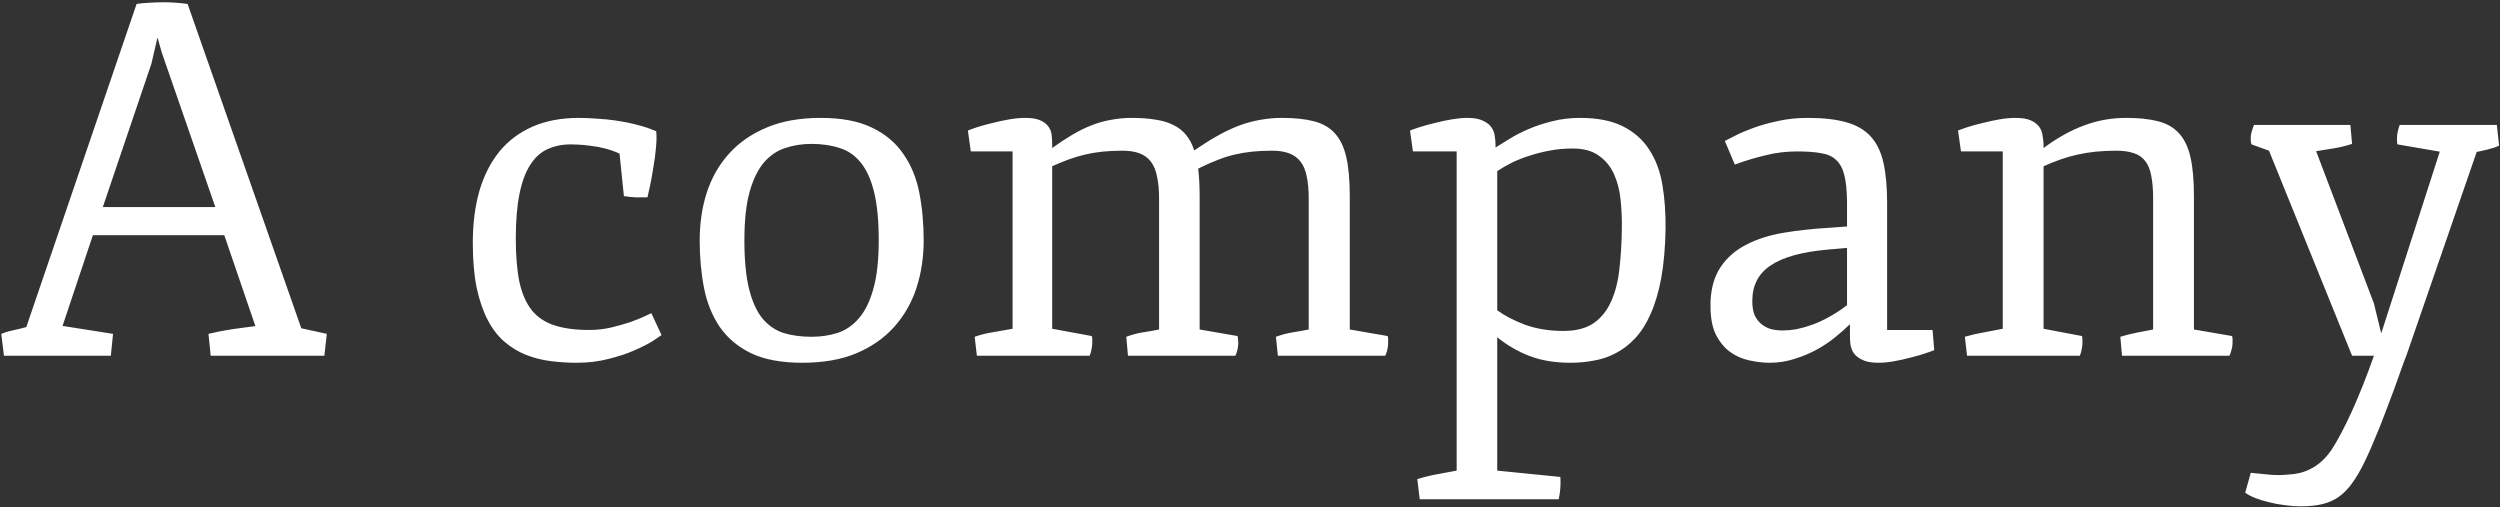 <svg width="1005" height="204" viewBox="0 0 1005 204" fill="none" xmlns="http://www.w3.org/2000/svg">
<rect x="0" y="0" width="1005" height="204" fill="#333333" stroke="none"/>
<path d="M0.516 134.211C0.971 134.016 1.59 133.788 2.371 133.527C3.217 133.267 4.096 133.039 5.008 132.844C5.984 132.583 6.961 132.355 7.938 132.16C8.914 131.9 9.793 131.672 10.574 131.477L54.91 1.594C56.538 1.333 58.263 1.171 60.086 1.105C61.974 0.975 63.797 0.91 65.555 0.91C67.378 0.91 69.135 0.975 70.828 1.105C72.521 1.236 74.051 1.398 75.418 1.594L121.121 131.965L131.375 134.211L130.398 143H84.695L83.816 134.211C85.118 133.885 86.583 133.56 88.211 133.234C89.838 132.909 91.499 132.616 93.191 132.355C94.949 132.095 96.642 131.867 98.269 131.672C99.897 131.477 101.362 131.281 102.664 131.086L90.164 94.562H37.332L25.125 131.086H25.613L45.438 134.211L44.559 143H1.59L0.516 134.211ZM86.551 83.234L65.066 21.223L63.309 15.07L60.867 25.617L41.336 83.234H86.551ZM190.066 97.59C190.066 89.908 190.945 82.974 192.703 76.789C194.526 70.604 197.195 65.331 200.711 60.969C204.292 56.607 208.751 53.254 214.09 50.91C219.428 48.566 225.646 47.395 232.742 47.395C234.891 47.395 237.234 47.492 239.773 47.688C242.378 47.818 245.014 48.078 247.684 48.469C250.418 48.859 253.152 49.413 255.887 50.129C258.621 50.78 261.258 51.659 263.797 52.766C263.992 54.654 263.96 56.835 263.699 59.309C263.504 61.783 263.178 64.289 262.723 66.828C262.332 69.367 261.909 71.776 261.453 74.055C260.997 76.268 260.607 78.026 260.281 79.328C258.393 79.328 256.798 79.328 255.496 79.328C254.194 79.263 252.632 79.1 250.809 78.84L249.051 61.75C247.228 60.904 245.307 60.22 243.289 59.699C241.271 59.178 239.35 58.82 237.527 58.625C235.704 58.365 234.077 58.202 232.645 58.137C231.212 58.072 230.171 58.039 229.52 58.039C226.004 58.039 222.846 58.69 220.047 59.992C217.312 61.229 215.001 63.345 213.113 66.34C211.225 69.269 209.793 73.176 208.816 78.059C207.84 82.876 207.352 88.833 207.352 95.93C207.352 102.896 207.84 108.723 208.816 113.41C209.858 118.098 211.518 121.874 213.797 124.738C216.076 127.538 219.103 129.556 222.879 130.793C226.655 132.03 231.342 132.648 236.941 132.648C239.871 132.648 242.768 132.323 245.633 131.672C248.562 130.956 251.199 130.207 253.543 129.426C255.887 128.579 257.807 127.798 259.305 127.082C260.802 126.366 261.648 125.975 261.844 125.91L265.945 134.699C265.424 135.09 264.22 135.904 262.332 137.141C260.444 138.312 258.003 139.549 255.008 140.852C252.078 142.154 248.628 143.293 244.656 144.27C240.75 145.311 236.486 145.832 231.863 145.832C228.283 145.832 224.734 145.604 221.219 145.148C217.768 144.693 214.48 143.846 211.355 142.609C208.296 141.372 205.464 139.647 202.859 137.434C200.255 135.22 198.009 132.323 196.121 128.742C194.233 125.161 192.736 120.832 191.629 115.754C190.587 110.611 190.066 104.556 190.066 97.59ZM281.277 96.613C281.277 89.777 282.221 83.397 284.109 77.473C286.062 71.483 289.025 66.275 292.996 61.848C297.033 57.355 302.078 53.84 308.133 51.301C314.253 48.697 321.512 47.395 329.91 47.395C338.309 47.395 345.177 48.697 350.516 51.301C355.854 53.84 360.053 57.355 363.113 61.848C366.238 66.275 368.387 71.483 369.559 77.473C370.73 83.397 371.316 89.777 371.316 96.613C371.316 103.449 370.34 109.862 368.387 115.852C366.434 121.776 363.439 126.984 359.402 131.477C355.431 135.904 350.385 139.419 344.266 142.023C338.146 144.562 330.919 145.832 322.586 145.832C314.188 145.832 307.319 144.562 301.98 142.023C296.642 139.419 292.443 135.904 289.383 131.477C286.323 126.984 284.207 121.776 283.035 115.852C281.863 109.862 281.277 103.449 281.277 96.613ZM299.246 96.613C299.246 104.556 299.865 111.034 301.102 116.047C302.339 121.06 304.096 124.999 306.375 127.863C308.719 130.728 311.551 132.714 314.871 133.82C318.191 134.862 321.967 135.383 326.199 135.383C329.975 135.383 333.491 134.862 336.746 133.82C340.066 132.714 342.931 130.728 345.34 127.863C347.814 124.999 349.734 121.06 351.102 116.047C352.534 111.034 353.25 104.556 353.25 96.613C353.25 88.736 352.632 82.29 351.395 77.277C350.158 72.199 348.367 68.228 346.023 65.363C343.745 62.499 340.913 60.546 337.527 59.504C334.207 58.397 330.431 57.844 326.199 57.844C322.488 57.844 318.973 58.397 315.652 59.504C312.397 60.546 309.533 62.499 307.059 65.363C304.65 68.228 302.729 72.199 301.297 77.277C299.93 82.29 299.246 88.736 299.246 96.613ZM391.824 135.383C394.233 134.536 396.74 133.918 399.344 133.527C402.013 133.072 404.585 132.616 407.059 132.16V60.871H390.262L389.09 52.473C389.871 52.147 391.141 51.691 392.898 51.105C394.721 50.52 396.74 49.966 398.953 49.445C401.232 48.859 403.51 48.371 405.789 47.98C408.133 47.59 410.249 47.395 412.137 47.395C414.871 47.395 416.954 47.753 418.387 48.469C419.884 49.185 420.958 50.064 421.609 51.105C422.326 52.147 422.716 53.286 422.781 54.523C422.911 55.76 422.977 56.867 422.977 57.844V59.504C425.776 57.486 428.445 55.728 430.984 54.23C433.589 52.668 436.16 51.398 438.699 50.422C441.303 49.38 443.94 48.632 446.609 48.176C449.279 47.655 452.078 47.395 455.008 47.395C458.523 47.395 461.648 47.622 464.383 48.078C467.182 48.469 469.591 49.185 471.609 50.227C473.693 51.203 475.418 52.538 476.785 54.23C478.152 55.858 479.259 57.941 480.105 60.48L482.254 59.016C485.053 57.128 487.788 55.467 490.457 54.035C493.191 52.538 495.893 51.301 498.562 50.324C501.232 49.348 503.934 48.632 506.668 48.176C509.467 47.655 512.365 47.395 515.359 47.395C520.503 47.395 524.799 47.85 528.25 48.762C531.766 49.673 534.565 51.301 536.648 53.645C538.797 55.988 540.327 59.211 541.238 63.312C542.15 67.349 542.605 72.525 542.605 78.84V132.453L557.84 135.09C557.97 135.48 558.035 135.936 558.035 136.457C558.035 136.978 558.035 137.466 558.035 137.922C558.035 138.833 557.905 139.81 557.645 140.852C557.384 141.828 557.124 142.544 556.863 143H513.699L512.918 135.383C515.262 134.536 517.475 133.951 519.559 133.625C521.642 133.299 523.823 132.909 526.102 132.453V79.816C526.102 76.366 525.841 73.436 525.32 71.027C524.865 68.553 524.051 66.568 522.879 65.07C521.707 63.508 520.177 62.368 518.289 61.652C516.401 60.936 514.09 60.578 511.355 60.578C508.426 60.578 505.724 60.708 503.25 60.969C500.841 61.229 498.53 61.62 496.316 62.141C494.103 62.661 491.922 63.345 489.773 64.191C487.69 64.973 485.509 65.917 483.23 67.023L481.668 67.805C482.059 71.06 482.254 74.738 482.254 78.84V132.453L497.488 135.09C497.618 135.48 497.684 135.936 497.684 136.457C497.749 136.978 497.781 137.466 497.781 137.922C497.781 138.833 497.651 139.81 497.391 140.852C497.13 141.828 496.87 142.544 496.609 143H453.445L452.762 135.383C455.04 134.536 457.221 133.951 459.305 133.625C461.453 133.299 463.667 132.909 465.945 132.453V79.816C465.945 76.431 465.685 73.534 465.164 71.125C464.708 68.651 463.895 66.633 462.723 65.07C461.551 63.508 460.021 62.368 458.133 61.652C456.245 60.936 453.934 60.578 451.199 60.578C448.27 60.578 445.568 60.708 443.094 60.969C440.685 61.229 438.374 61.62 436.16 62.141C433.947 62.661 431.766 63.312 429.617 64.094C427.534 64.875 425.32 65.787 422.977 66.828V132.16L438.895 135.09C439.025 135.48 439.09 135.936 439.09 136.457C439.09 136.978 439.09 137.466 439.09 137.922C439.09 138.833 438.96 139.81 438.699 140.852C438.504 141.828 438.276 142.544 438.016 143H392.703L391.824 135.383ZM601.883 189.191L627.273 191.73C627.469 194.855 627.241 197.85 626.59 200.715H570.73L569.754 192.609C572.228 191.828 574.865 191.177 577.664 190.656C580.464 190.135 583.1 189.647 585.574 189.191V60.871H567.996L566.824 52.473C567.605 52.147 568.908 51.691 570.73 51.105C572.553 50.52 574.572 49.966 576.785 49.445C578.999 48.859 581.277 48.371 583.621 47.98C585.965 47.59 588.048 47.395 589.871 47.395C592.605 47.395 594.721 47.785 596.219 48.566C597.781 49.283 598.921 50.194 599.637 51.301C600.353 52.408 600.776 53.579 600.906 54.816C601.102 55.988 601.199 57.062 601.199 58.039V59.309C602.762 58.332 604.65 57.16 606.863 55.793C609.077 54.426 611.616 53.124 614.48 51.887C617.345 50.65 620.503 49.608 623.953 48.762C627.404 47.85 631.147 47.395 635.184 47.395C642.215 47.395 647.977 48.534 652.469 50.812C656.961 53.091 660.477 56.216 663.016 60.188C665.62 64.159 667.378 68.879 668.289 74.348C669.201 79.751 669.624 85.611 669.559 91.926C669.428 99.543 668.842 106.184 667.801 111.848C666.759 117.447 665.327 122.264 663.504 126.301C661.746 130.272 659.663 133.527 657.254 136.066C654.845 138.605 652.241 140.591 649.441 142.023C646.707 143.456 643.81 144.432 640.75 144.953C637.69 145.539 634.598 145.832 631.473 145.832C625.092 145.832 619.559 144.921 614.871 143.098C610.249 141.34 605.919 138.833 601.883 135.578V189.191ZM601.883 124.738C604.943 126.952 608.719 128.905 613.211 130.598C617.768 132.225 622.846 133.039 628.445 133.039C633.523 133.039 637.592 131.997 640.652 129.914C643.712 127.766 646.056 124.836 647.684 121.125C649.376 117.414 650.483 113.052 651.004 108.039C651.59 103.026 651.915 97.655 651.98 91.926C652.046 88.085 651.883 84.243 651.492 80.402C651.102 76.561 650.223 73.111 648.855 70.051C647.488 66.991 645.47 64.517 642.801 62.629C640.197 60.676 636.648 59.699 632.156 59.699C629.161 59.699 626.199 59.96 623.27 60.48C620.405 61.001 617.671 61.685 615.066 62.531C612.527 63.312 610.118 64.257 607.84 65.363C605.626 66.47 603.641 67.609 601.883 68.781V124.738ZM687.625 121.223C687.885 115.493 689.285 110.806 691.824 107.16C694.363 103.449 697.749 100.52 701.98 98.371C706.212 96.158 711.193 94.562 716.922 93.586C722.716 92.609 729.031 91.926 735.867 91.535L742.508 91.047V80.891C742.443 76.529 742.085 73.046 741.434 70.441C740.783 67.772 739.676 65.721 738.113 64.289C736.616 62.857 734.565 61.945 731.961 61.555C729.422 61.099 726.264 60.871 722.488 60.871C718.061 60.871 713.797 61.392 709.695 62.434C705.594 63.41 701.492 64.647 697.391 66.144L693.387 56.672C694.233 56.216 695.633 55.5 697.586 54.523C699.604 53.482 702.046 52.44 704.91 51.398C707.775 50.357 711.03 49.445 714.676 48.664C718.387 47.818 722.391 47.395 726.688 47.395C732.938 47.395 738.113 47.98 742.215 49.152C746.382 50.324 749.669 52.245 752.078 54.914C754.487 57.583 756.18 61.099 757.156 65.461C758.133 69.823 758.621 75.194 758.621 81.574V132.648H776.883L777.566 140.754C776.785 141.079 775.516 141.535 773.758 142.121C772 142.707 770.047 143.26 767.898 143.781C765.75 144.367 763.536 144.855 761.258 145.246C758.979 145.637 756.928 145.832 755.105 145.832C752.371 145.832 750.223 145.441 748.66 144.66C747.163 143.944 746.023 143.065 745.242 142.023C744.526 140.917 744.07 139.745 743.875 138.508C743.745 137.206 743.68 136.066 743.68 135.09V130.5H743.484C741.922 132.062 740.001 133.755 737.723 135.578C735.509 137.401 733.035 139.061 730.301 140.559C727.566 142.056 724.604 143.293 721.414 144.27C718.224 145.311 714.904 145.832 711.453 145.832C708.784 145.832 706.017 145.507 703.152 144.855C700.353 144.27 697.781 143.13 695.438 141.438C693.159 139.745 691.271 137.434 689.773 134.504C688.341 131.574 687.625 127.798 687.625 123.176V121.223ZM704.422 121.027C704.422 123.371 704.747 125.292 705.398 126.789C706.115 128.286 707.059 129.491 708.23 130.402C709.402 131.314 710.704 131.965 712.137 132.355C713.634 132.681 715.164 132.844 716.727 132.844C718.354 132.844 720.145 132.681 722.098 132.355C724.051 131.965 726.134 131.379 728.348 130.598C730.561 129.816 732.84 128.775 735.184 127.473C737.592 126.171 740.034 124.576 742.508 122.688V99.641L734.891 100.324C724.474 101.236 716.792 103.352 711.844 106.672C706.896 109.927 704.422 114.712 704.422 121.027ZM789.871 135.383C792.28 134.667 794.819 134.081 797.488 133.625C800.223 133.104 802.762 132.616 805.105 132.16V60.871H788.309L787.137 52.473C787.918 52.147 789.188 51.691 790.945 51.105C792.768 50.52 794.786 49.966 797 49.445C799.279 48.859 801.557 48.371 803.836 47.98C806.18 47.59 808.296 47.395 810.184 47.395C812.918 47.395 815.034 47.753 816.531 48.469C818.029 49.185 819.135 50.064 819.852 51.105C820.568 52.147 820.991 53.286 821.121 54.523C821.316 55.76 821.447 56.867 821.512 57.844V59.504C827.046 55.402 832.482 52.375 837.82 50.422C843.159 48.404 848.79 47.395 854.715 47.395C859.858 47.395 864.155 47.85 867.605 48.762C871.121 49.673 873.921 51.301 876.004 53.645C878.152 55.988 879.682 59.211 880.594 63.312C881.505 67.349 881.961 72.525 881.961 78.84V132.453L897.293 135.09C897.423 135.48 897.488 135.936 897.488 136.457C897.488 136.978 897.488 137.466 897.488 137.922C897.488 138.833 897.326 139.81 897 140.852C896.74 141.828 896.479 142.544 896.219 143H853.055L852.371 135.383C854.715 134.667 856.928 134.113 859.012 133.723C861.095 133.332 863.276 132.909 865.555 132.453V79.816C865.555 76.106 865.294 73.013 864.773 70.539C864.318 68.065 863.504 66.112 862.332 64.68C861.16 63.182 859.63 62.141 857.742 61.555C855.854 60.904 853.543 60.578 850.809 60.578C847.879 60.578 845.112 60.708 842.508 60.969C839.969 61.229 837.527 61.62 835.184 62.141C832.84 62.661 830.561 63.312 828.348 64.094C826.134 64.875 823.855 65.787 821.512 66.828V132.16L836.941 135.09C837.072 135.48 837.137 135.936 837.137 136.457C837.137 136.978 837.137 137.466 837.137 137.922C837.137 138.833 837.007 139.81 836.746 140.852C836.551 141.828 836.323 142.544 836.062 143H790.75L789.871 135.383ZM912.137 60.578L905.105 58.039C904.975 57.714 904.878 57.29 904.812 56.77C904.812 56.249 904.812 55.76 904.812 55.305C904.812 54.393 904.975 53.449 905.301 52.473C905.626 51.431 905.887 50.682 906.082 50.227H944.852L945.535 57.844C943.387 58.56 941.01 59.146 938.406 59.602C935.802 60.057 933.361 60.448 931.082 60.773L954.324 122.004L957.254 134.016L980.789 60.969L963.797 58.039C963.667 57.714 963.602 57.29 963.602 56.77C963.602 56.249 963.602 55.76 963.602 55.305C963.602 54.393 963.732 53.449 963.992 52.473C964.253 51.431 964.48 50.682 964.676 50.227H1003.74L1004.62 58.527C1003.97 58.853 1003.25 59.146 1002.47 59.406C1001.69 59.602 1000.87 59.829 1000.03 60.09C999.181 60.285 998.367 60.48 997.586 60.676C996.87 60.806 996.219 60.936 995.633 61.066L967.41 142.805L966.238 145.832C963.504 153.645 961.193 159.96 959.305 164.777C957.482 169.66 955.952 173.501 954.715 176.301C953.543 179.165 952.632 181.281 951.98 182.648C951.329 184.016 950.809 185.122 950.418 185.969C948.79 189.289 947.163 192.056 945.535 194.27C943.908 196.548 942.117 198.371 940.164 199.738C938.211 201.105 935.997 202.082 933.523 202.668C931.049 203.254 928.152 203.547 924.832 203.547C922.749 203.547 920.6 203.384 918.387 203.059C916.238 202.798 914.155 202.408 912.137 201.887C910.184 201.431 908.361 200.878 906.668 200.227C905.04 199.576 903.673 198.859 902.566 198.078L904.812 190.07C907.742 190.396 910.379 190.656 912.723 190.852C915.066 191.047 917.54 191.014 920.145 190.754C921.512 190.689 922.911 190.493 924.344 190.168C925.776 189.842 927.208 189.322 928.641 188.605C930.138 187.889 931.603 186.913 933.035 185.676C934.467 184.439 935.867 182.844 937.234 180.891C938.406 179.133 939.708 176.887 941.141 174.152C942.573 171.483 944.038 168.488 945.535 165.168C947.033 161.848 948.53 158.299 950.027 154.523C951.525 150.747 952.957 146.906 954.324 143H945.535L912.137 60.578Z" fill="white"/>
</svg>
